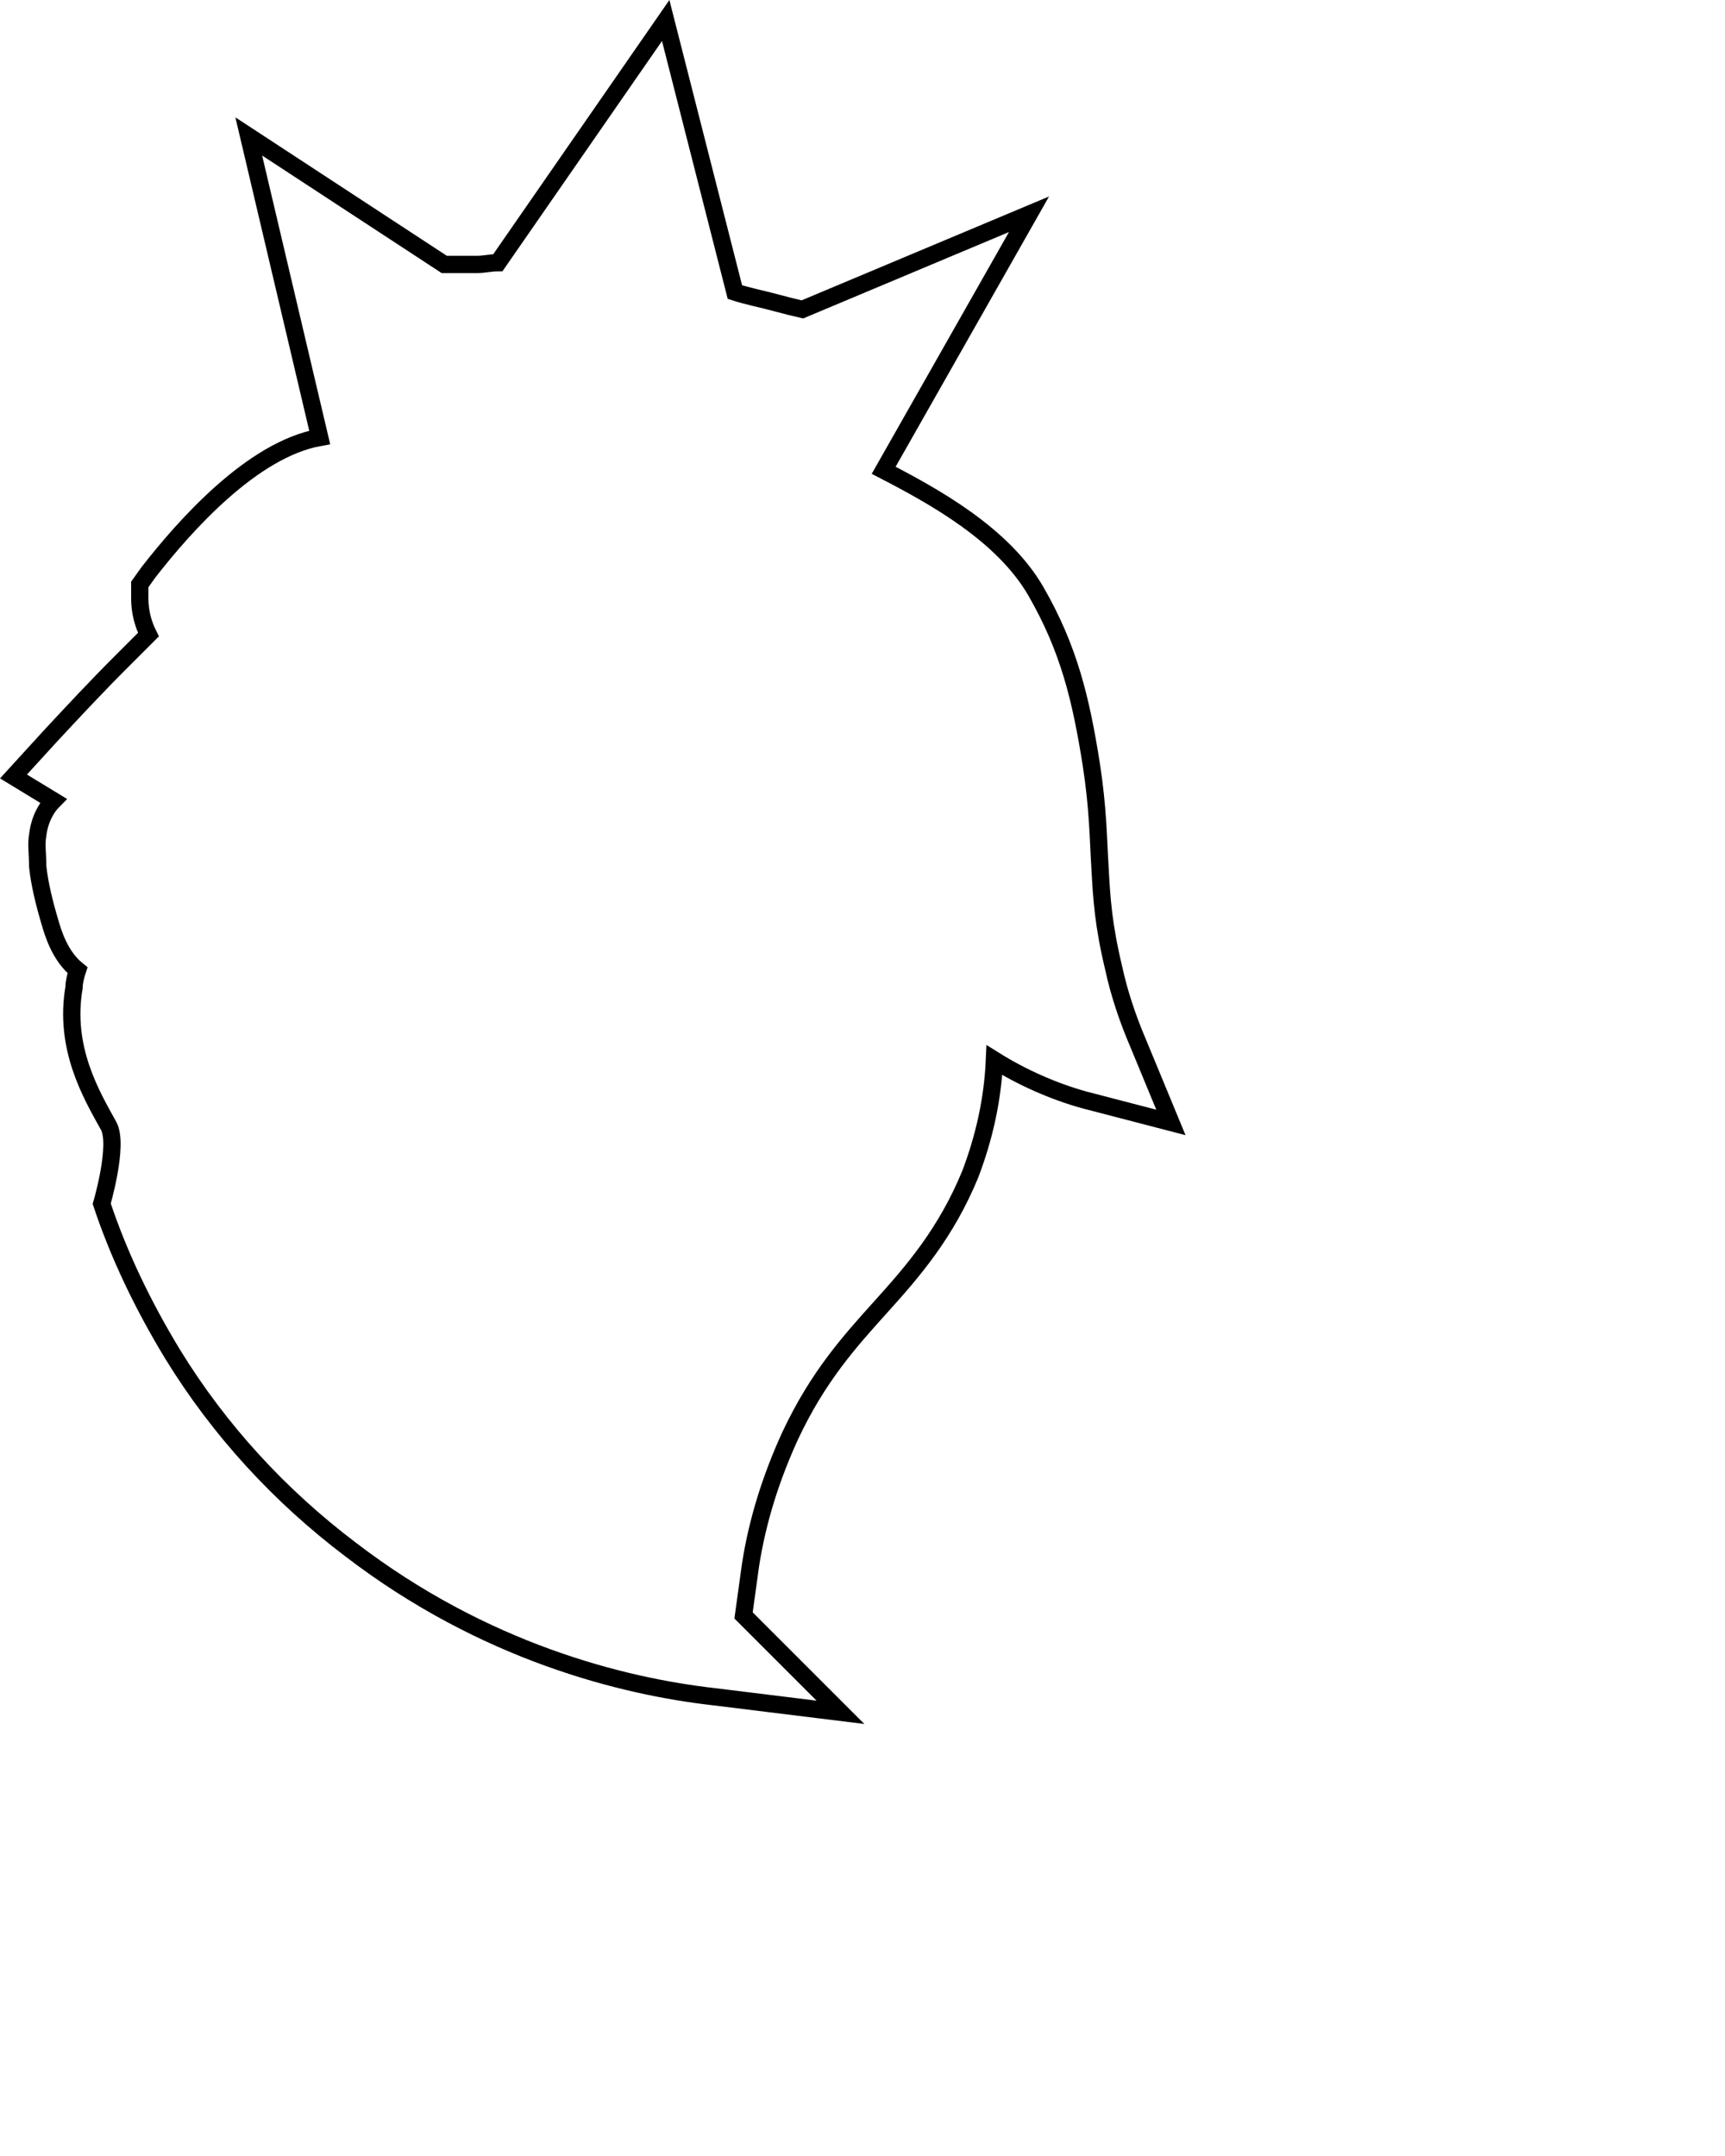 <?xml version="1.0" encoding="UTF-8" standalone="no"?>
<svg
   xmlns:dc="http://purl.org/dc/elements/1.1/"
   xmlns:cc="http://creativecommons.org/ns#"
   xmlns:rdf="http://www.w3.org/1999/02/22-rdf-syntax-ns#"
   xmlns:svg="http://www.w3.org/2000/svg"
   xmlns="http://www.w3.org/2000/svg"
   xmlns:sodipodi="http://sodipodi.sourceforge.net/DTD/sodipodi-0.dtd"
   xmlns:inkscape="http://www.inkscape.org/namespaces/inkscape"
   inkscape:version="1.0 (4035a4fb49, 2020-05-01)"
   sodipodi:docname="boardOutline.svg"
   id="svg12"
   xml:space="preserve"
   style="enable-background:new 0 0 100 100;"
   viewBox="0 0 100 125"
   y="0px"
   x="0px"
   version="1.1"><defs
     id="defs16" /><sodipodi:namedview
     inkscape:current-layer="g6"
     inkscape:window-maximized="1"
     inkscape:window-y="-8"
     inkscape:window-x="-8"
     inkscape:cy="54.494382"
     inkscape:cx="46.629213"
     inkscape:zoom="7.12"
     showgrid="false"
     id="namedview14"
     inkscape:window-height="1057"
     inkscape:window-width="1920"
     inkscape:pageshadow="2"
     inkscape:pageopacity="0"
     guidetolerance="10"
     gridtolerance="10"
     objecttolerance="10"
     borderopacity="1"
     bordercolor="#666666"
     pagecolor="#ffffff" /><g
     transform="matrix(1.022,0,0,1.022,-0.371,-0.022)"
     id="g6"><path
       id="path2"
       d="m 64.914,59.183 c -0.589,-1.374 -1.079,-2.846 -1.374,-4.22 -0.589,-2.453 -0.687,-3.925 -0.785,-5.79 -0.098,-1.57 -0.098,-3.238 -0.491,-5.79 -0.589,-3.729 -1.276,-6.575 -3.14,-9.813 -1.865,-3.238 -5.79,-5.397 -8.636,-6.869 l 8.243,-14.524 -12.855,5.397 C 44.993,17.378 44.011,17.084 43.128,16.888 42.736,16.789 42.343,16.691 42.049,16.593 L 38.123,1.186 28.604,14.925 c -0.393,0 -0.785,0.098 -1.178,0.098 -0.294,0 -0.589,0 -0.785,0 -0.393,0 -0.687,0 -1.079,0 L 14.473,7.761 18.497,24.836 c -3.827,0.687 -7.654,5.005 -9.715,7.654 l -0.491,0.687 v 0.785 c 0,0.785 0.196,1.472 0.491,2.061 -0.491,0.491 -1.079,1.079 -1.57,1.57 -1.374,1.374 -2.748,2.846 -4.023,4.22 l -2.061,2.257 2.257,1.374 c -0.393,0.393 -0.785,1.079 -0.883,1.963 -0.098,0.491 0,1.079 0,1.766 0.098,0.981 0.393,2.159 0.687,3.14 0.196,0.687 0.589,1.963 1.57,2.748 -0.098,0.294 -0.196,0.687 -0.196,0.981 -0.589,3.435 0.981,6.084 1.963,7.851 0.589,1.079 -0.393,4.416 -0.393,4.416 0.981,2.944 2.355,5.79 4.023,8.538 2.65,4.318 6.084,8.047 10.108,11.089 7.556,5.79 15.407,7.753 20.608,8.341 l 7.164,0.883 -5.103,-5.103 c -0.098,-0.098 -0.294,-0.294 -0.393,-0.393 l 0.393,-2.846 c 0.393,-2.551 1.178,-5.005 2.257,-7.36 1.57,-3.337 3.337,-5.299 5.103,-7.262 1.865,-2.061 3.729,-4.22 5.103,-7.556 0.785,-2.061 1.276,-4.22 1.374,-6.477 1.57,0.981 3.337,1.766 5.103,2.257 l 4.907,1.276 z"
       style="fill:none;stroke:#000000;stroke-width:0.981" /></g></svg>
